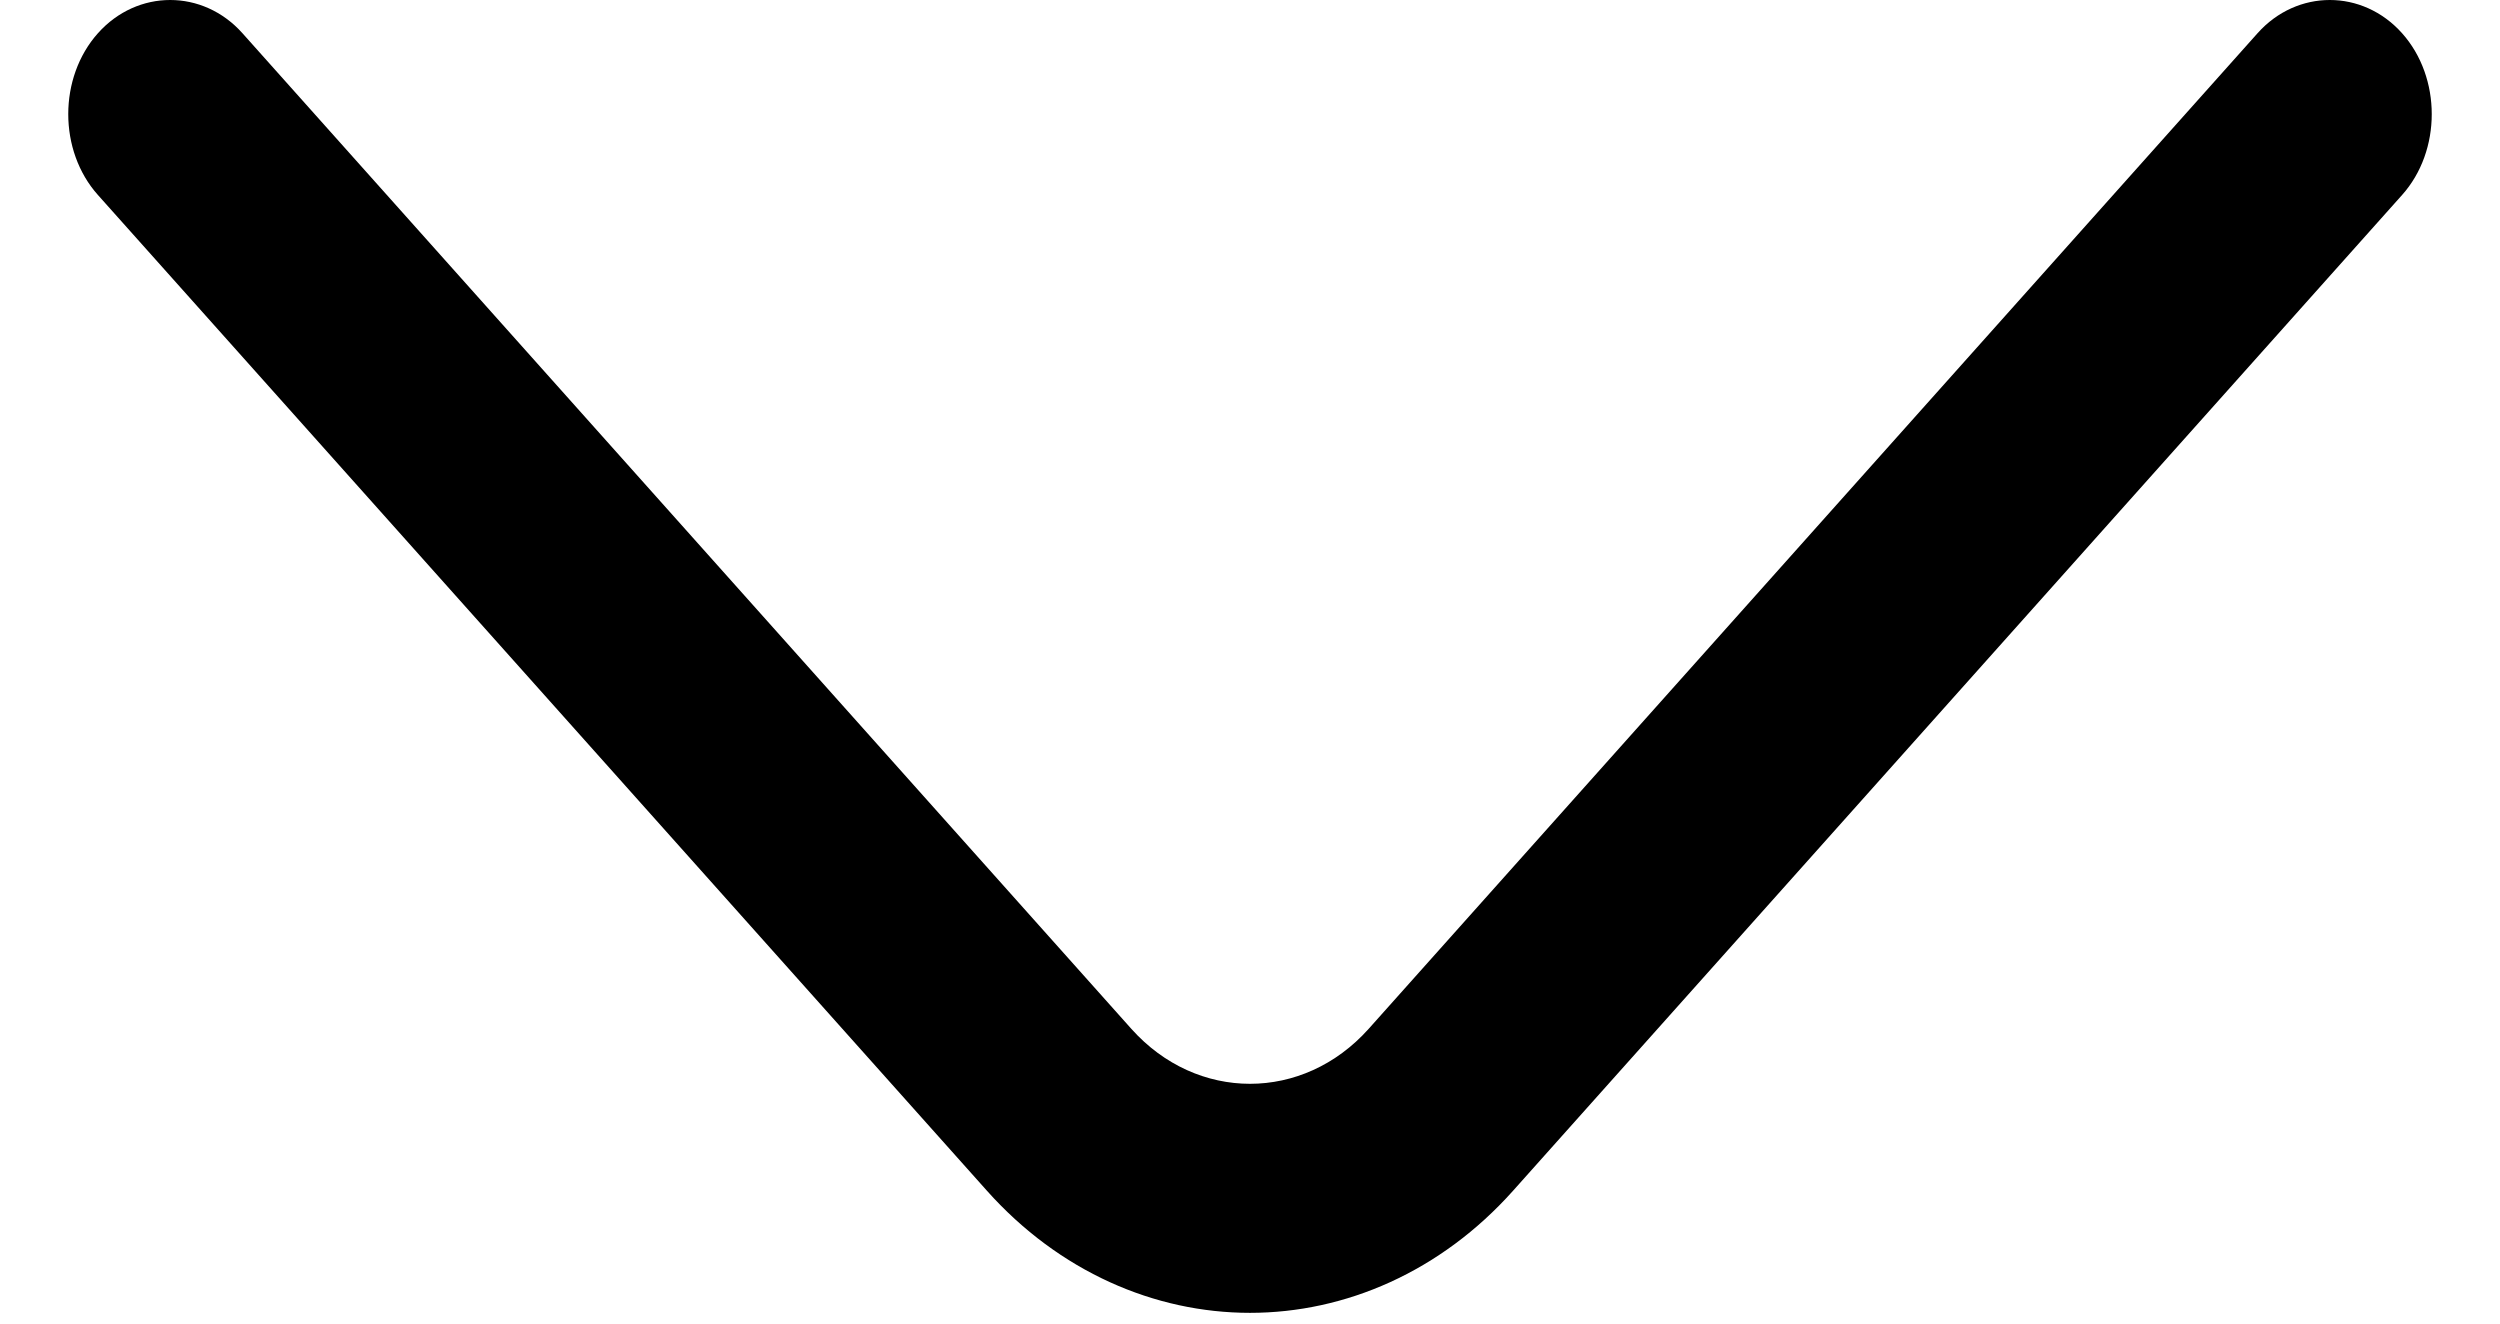 <svg width="17" height="9" viewBox="0 0 25 14" fill="none" xmlns="http://www.w3.org/2000/svg">
<path d="M12.5 13.887C11.491 13.887 10.481 13.451 9.717 12.595L0.314 2.063C-0.105 1.595 -0.105 0.82 0.314 0.351C0.732 -0.117 1.424 -0.117 1.842 0.351L11.245 10.883C11.938 11.658 13.062 11.658 13.755 10.883L23.158 0.351C23.576 -0.117 24.268 -0.117 24.686 0.351C25.105 0.82 25.105 1.595 24.686 2.063L15.283 12.595C14.519 13.451 13.509 13.887 12.5 13.887Z" fill="black"/>
</svg>
